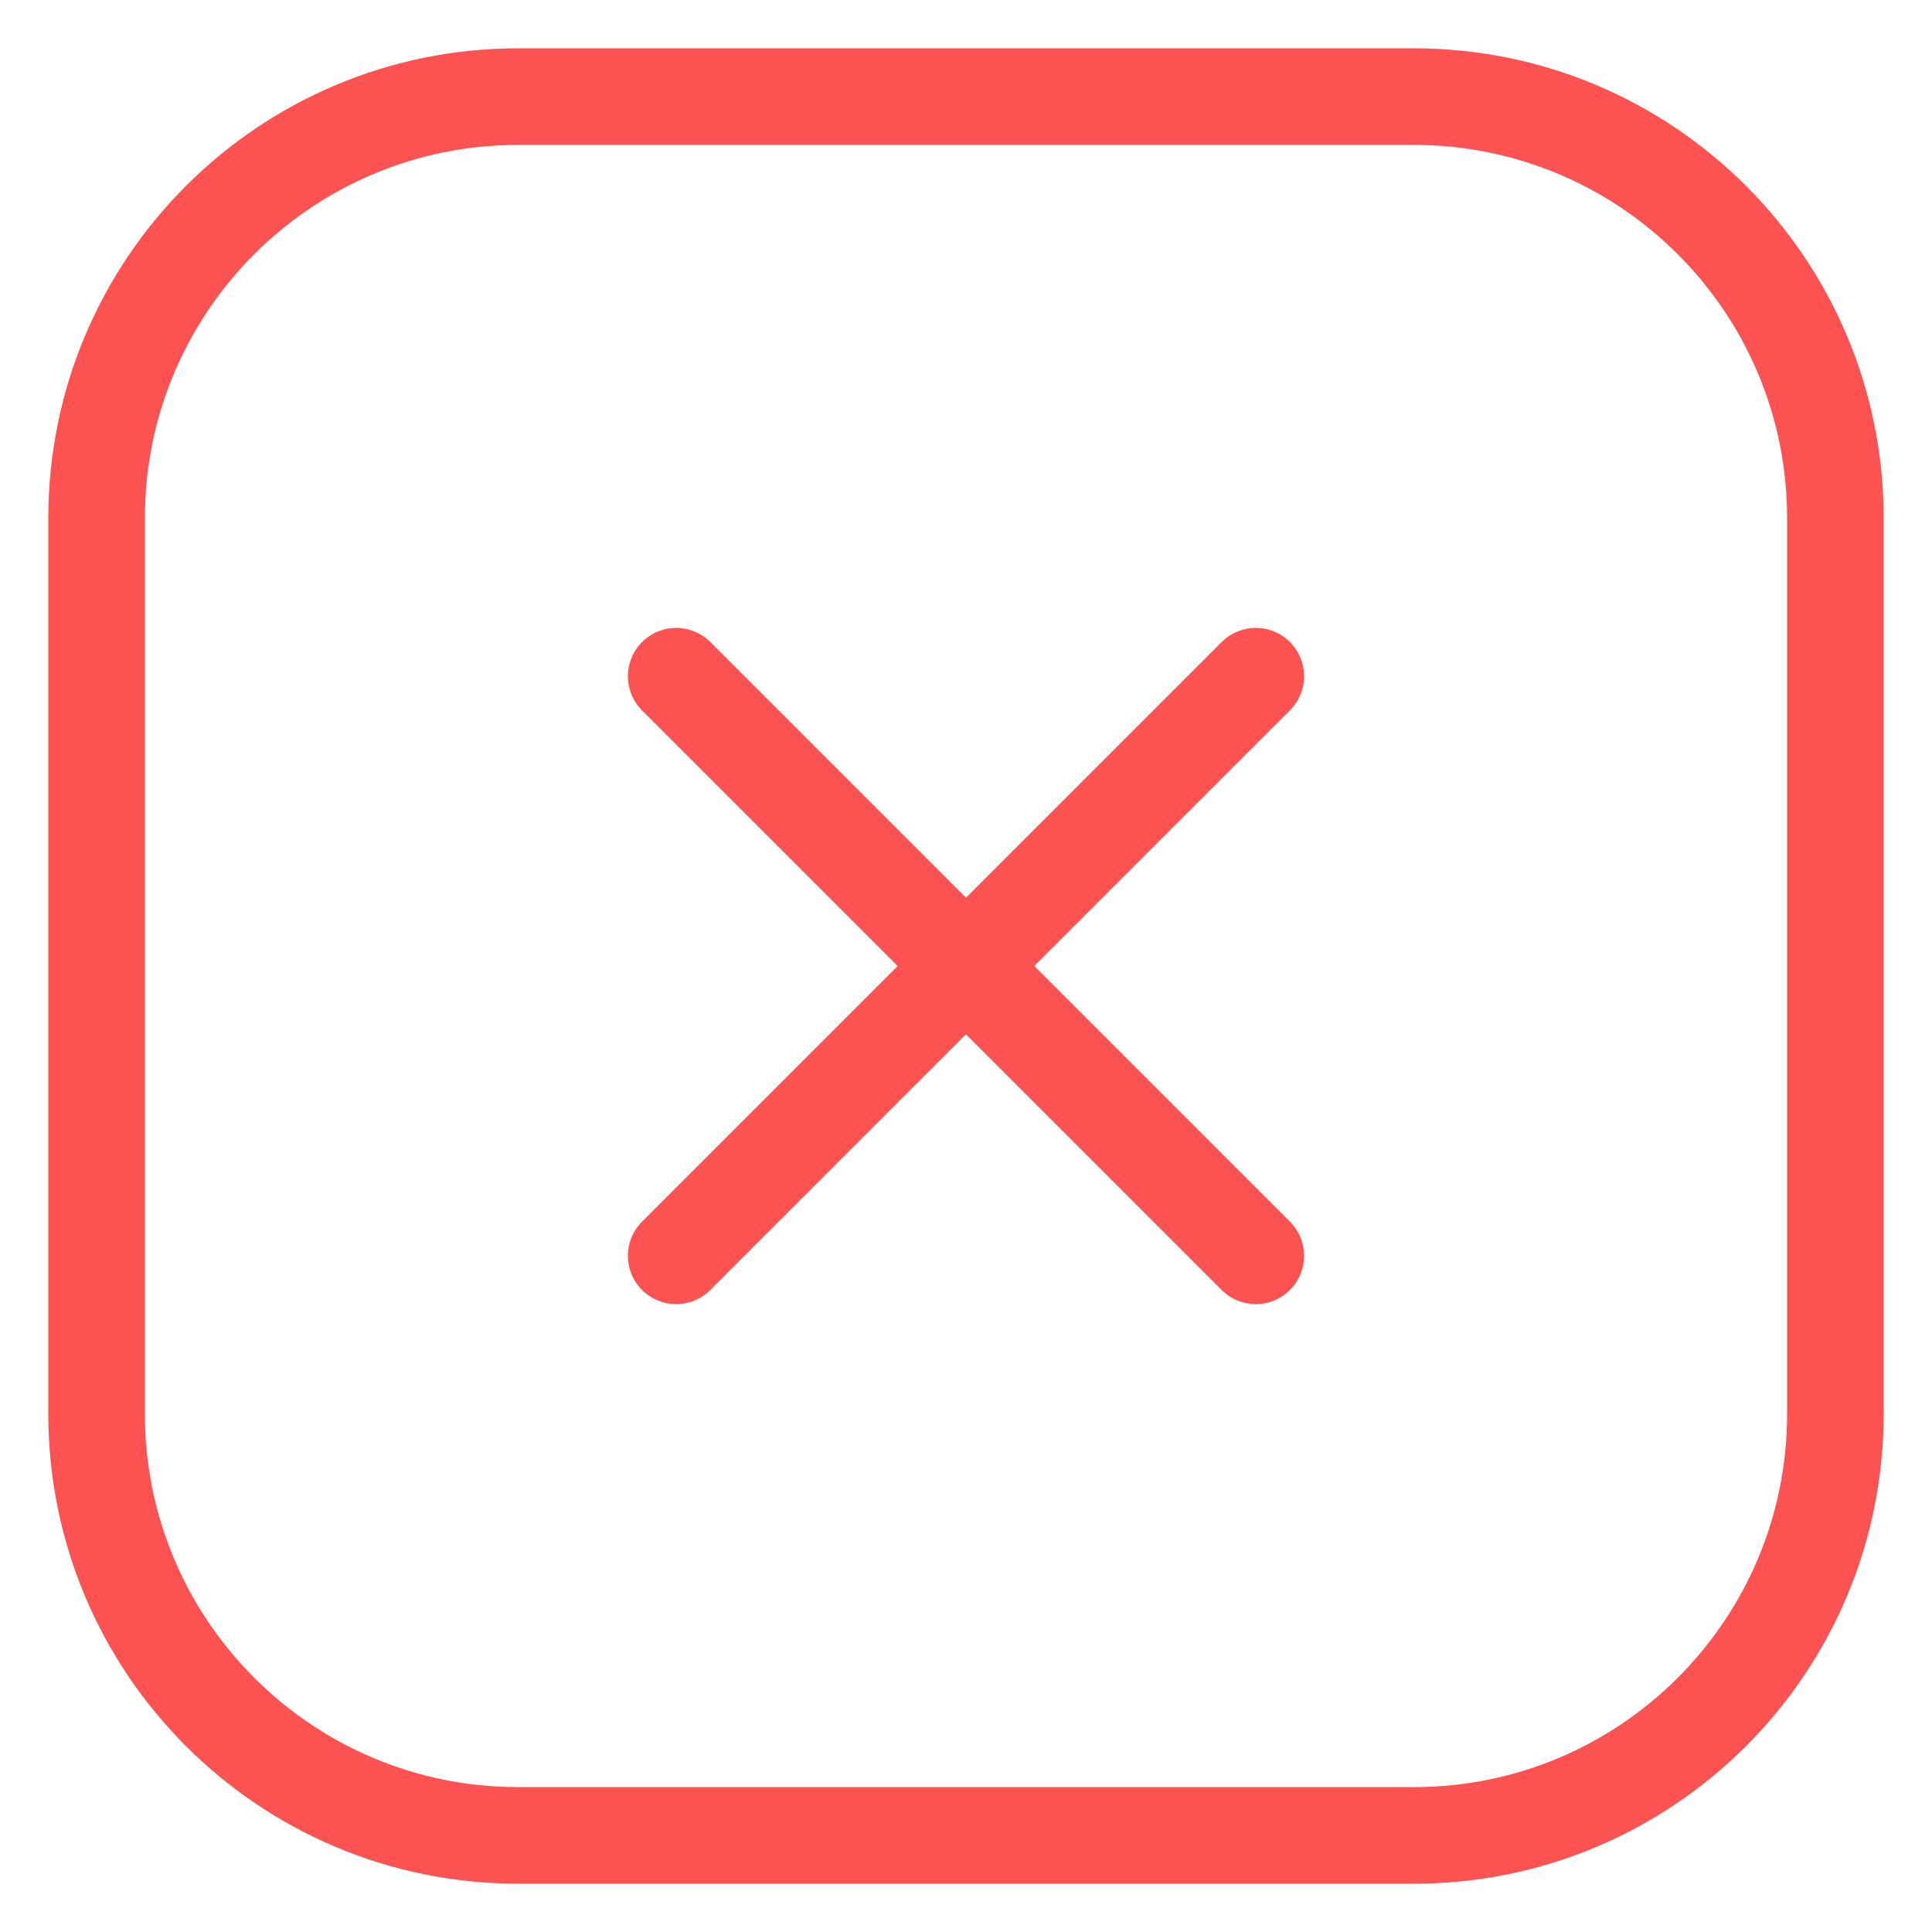 <svg width="20" height="20" viewBox="0 0 20 20" fill="none" xmlns="http://www.w3.org/2000/svg">
<path d="M14.636 1H5.364C2.954 1 1 2.954 1 5.364V14.636C1 17.046 2.954 19 5.364 19H14.636C17.046 19 19 17.046 19 14.636V5.364C19 2.954 17.046 1 14.636 1Z" stroke="#FD5252"/>
<path d="M13 7L7 13M7 7L13 13" stroke="#FD5252" stroke-linecap="round" stroke-linejoin="round"/>
</svg>
